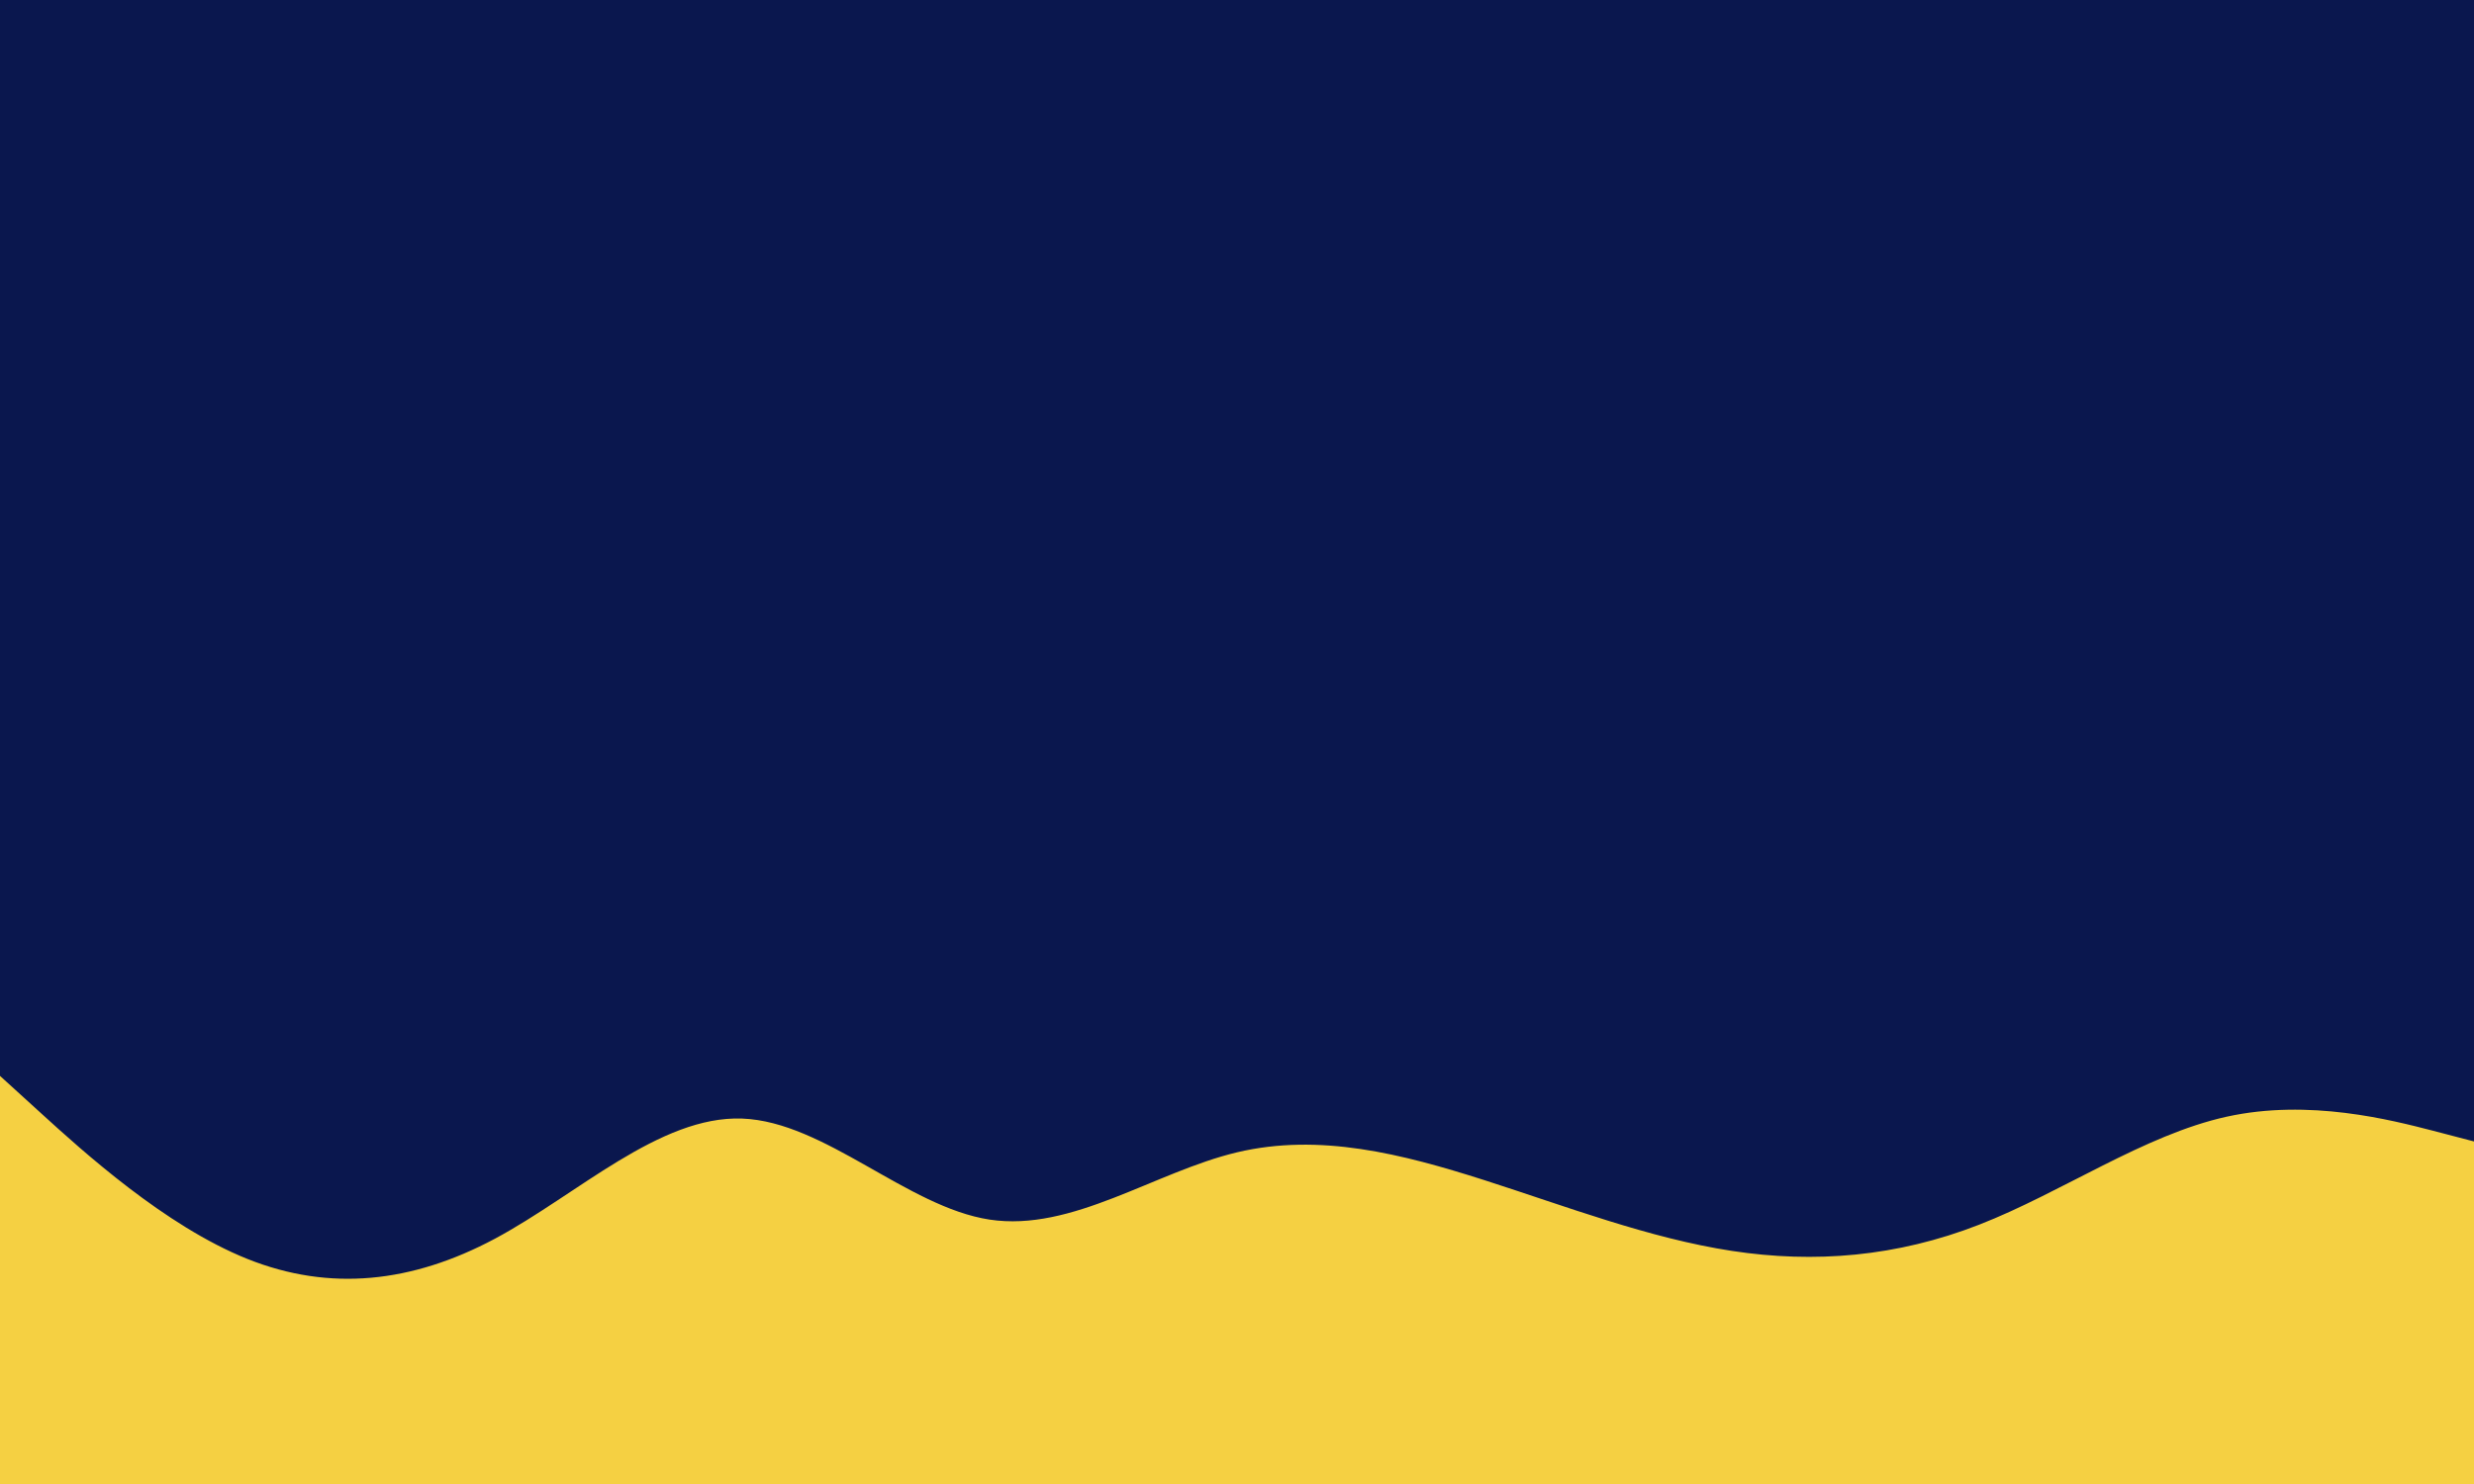 <svg id="visual" viewBox="0 0 2000 1200" width="2000" height="1200" xmlns="http://www.w3.org/2000/svg" xmlns:xlink="http://www.w3.org/1999/xlink" version="1.1"><rect x="0" y="0" width="2000" height="1200" fill="#0A174E"></rect><path d="M0 870L33.3 900.3C66.7 930.7 133.3 991.3 200 1018C266.7 1044.7 333.3 1037.3 400 1001.7C466.7 966 533.3 902 600 904.5C666.7 907 733.3 976 800 986.2C866.7 996.3 933.3 947.7 1000 931.8C1066.7 916 1133.3 933 1200 954.3C1266.7 975.7 1333.3 1001.3 1400 1011.5C1466.7 1021.7 1533.3 1016.3 1600 990.3C1666.7 964.3 1733.3 917.7 1800 903C1866.7 888.3 1933.3 905.7 1966.7 914.3L2000 923L2000 1201L1966.7 1201C1933.3 1201 1866.7 1201 1800 1201C1733.3 1201 1666.7 1201 1600 1201C1533.3 1201 1466.7 1201 1400 1201C1333.3 1201 1266.7 1201 1200 1201C1133.3 1201 1066.7 1201 1000 1201C933.3 1201 866.7 1201 800 1201C733.3 1201 666.7 1201 600 1201C533.3 1201 466.7 1201 400 1201C333.3 1201 266.7 1201 200 1201C133.3 1201 66.7 1201 33.3 1201L0 1201Z" fill="#F5D042" stroke-linecap="round" stroke-linejoin="miter"></path></svg>